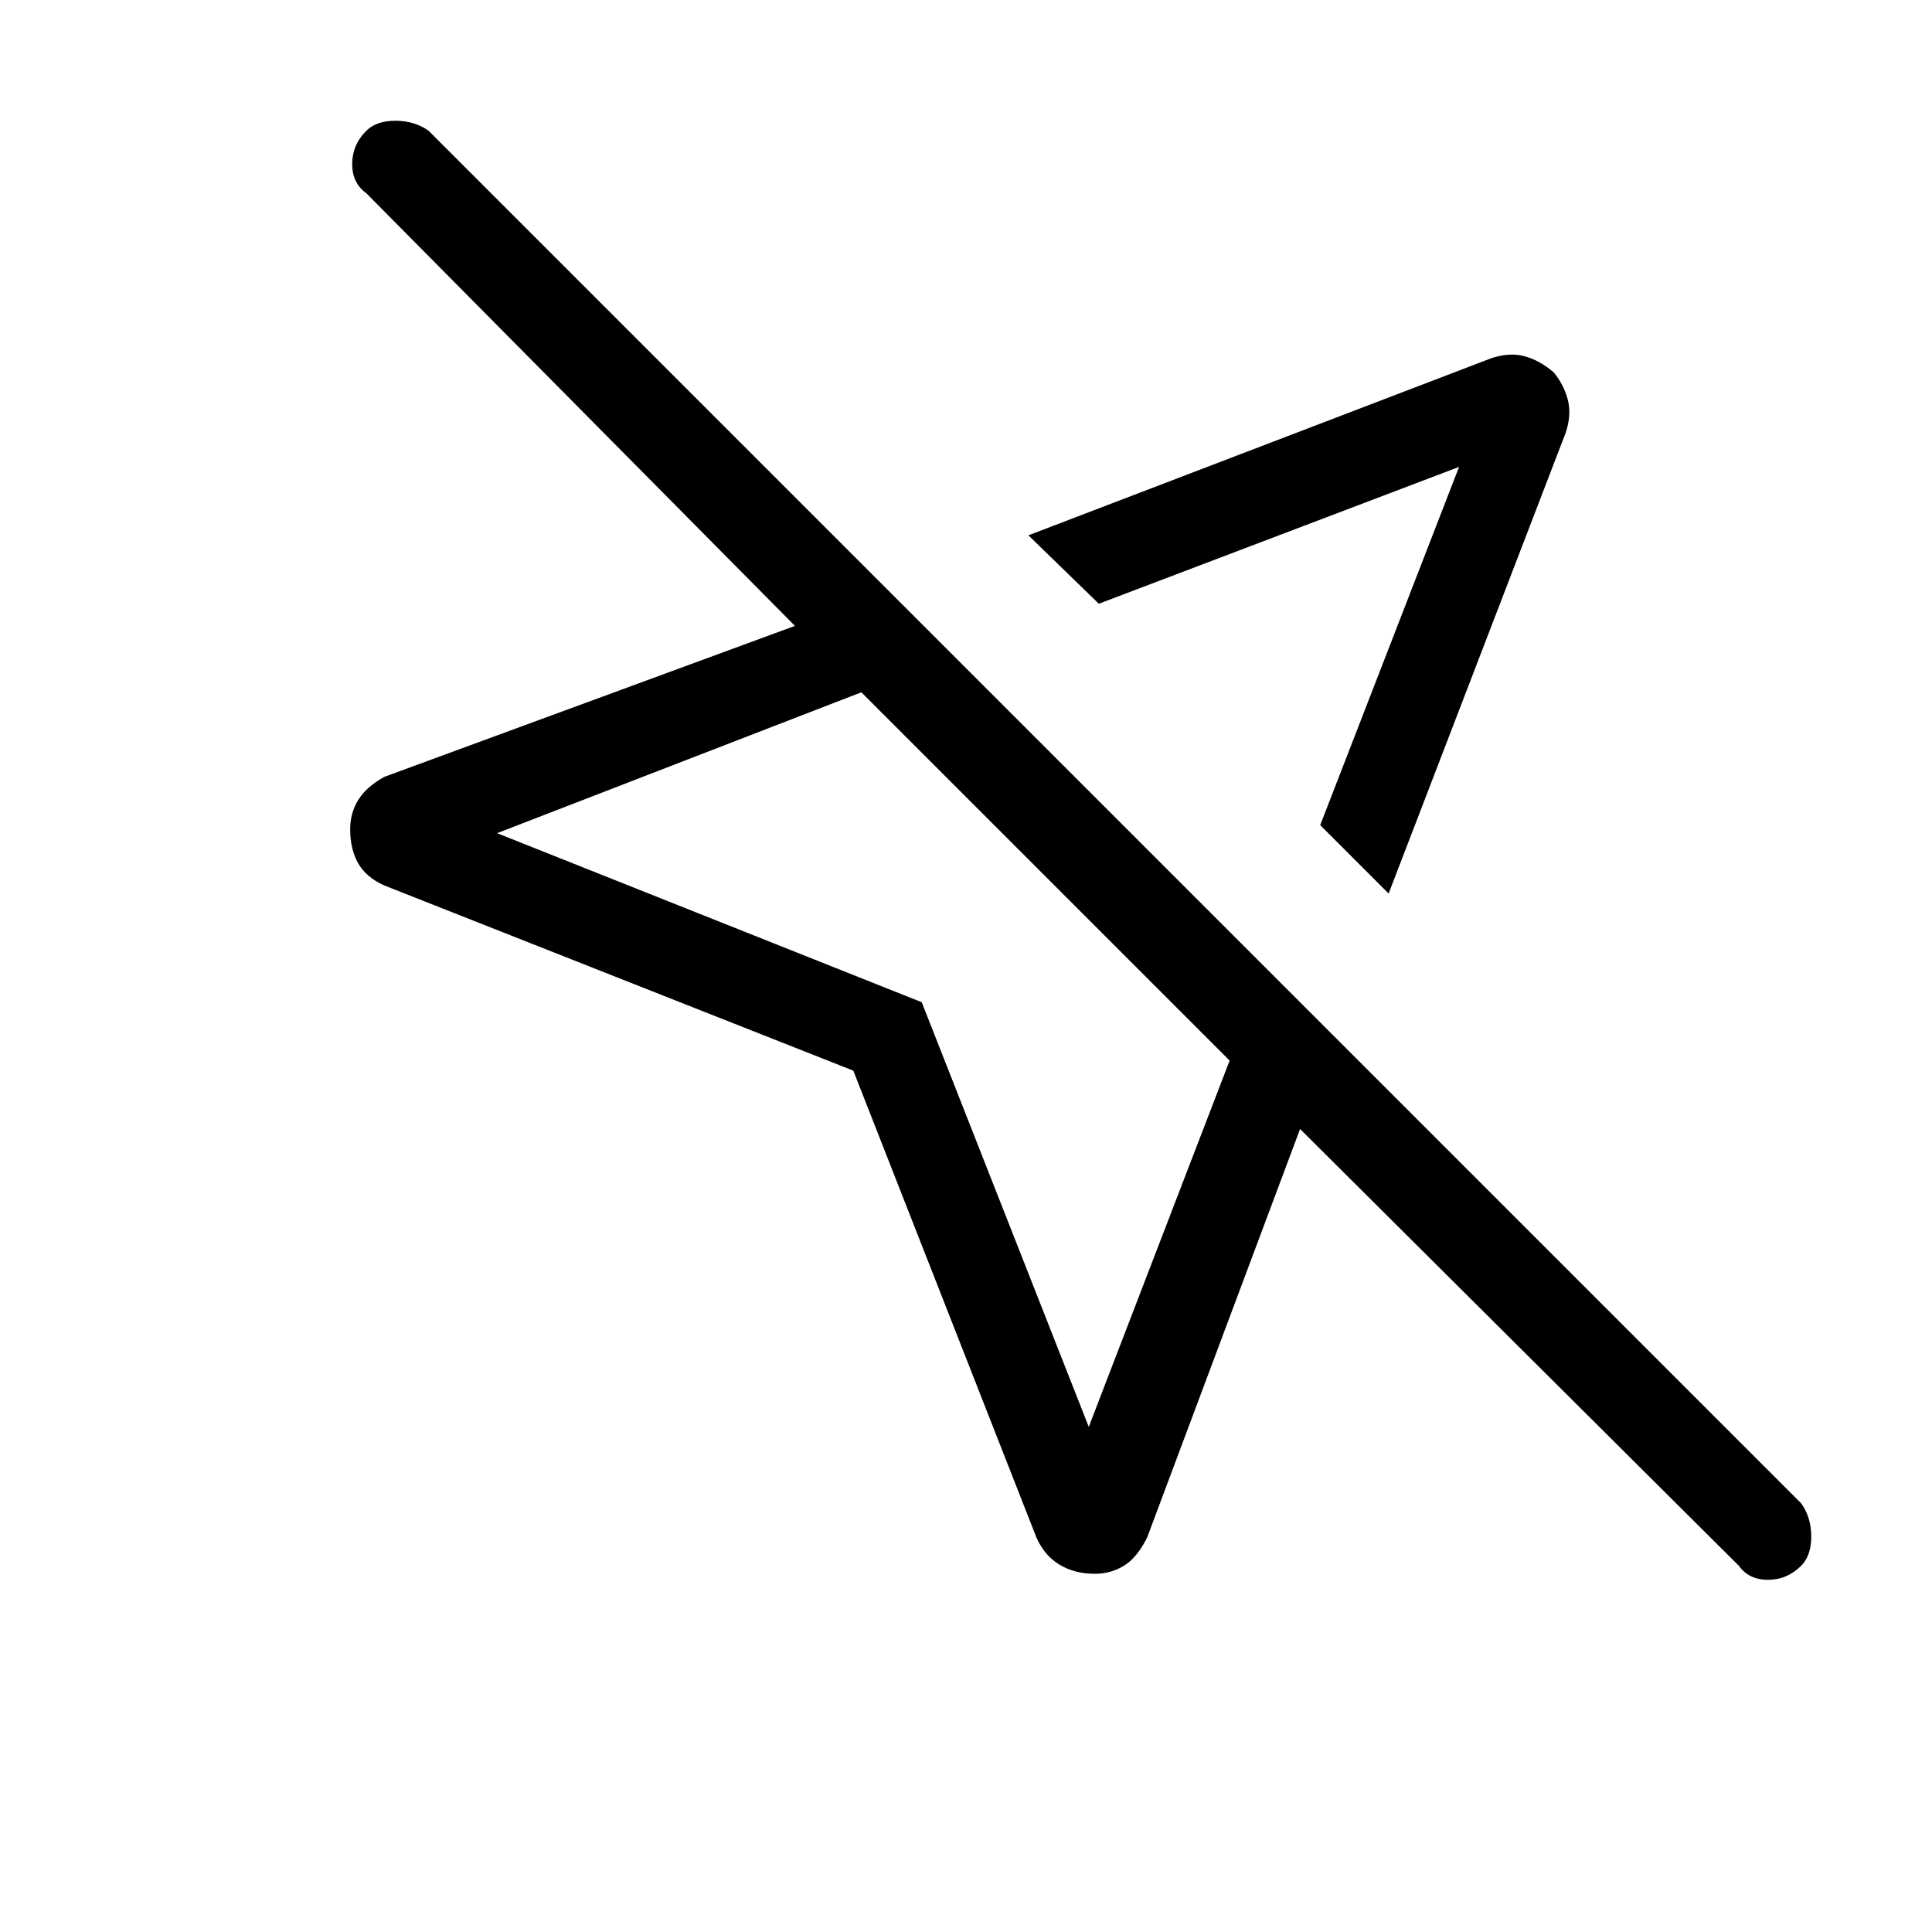 <svg xmlns="http://www.w3.org/2000/svg" height="48" width="48"><path d="M21.2 26.6 9.55 22Q9.1 21.8 8.9 21.45Q8.7 21.1 8.7 20.6Q8.7 20.2 8.9 19.875Q9.1 19.55 9.55 19.3L19.75 15.55L9.1 4.8Q8.75 4.55 8.75 4.075Q8.75 3.6 9.1 3.25Q9.35 3 9.825 3Q10.3 3 10.65 3.25L44.75 37.35Q45 37.7 45 38.175Q45 38.65 44.75 38.9Q44.4 39.25 43.925 39.25Q43.45 39.25 43.2 38.9L32.3 28.05L28.5 38.2Q28.25 38.7 27.925 38.9Q27.6 39.1 27.2 39.1Q26.7 39.1 26.325 38.875Q25.95 38.65 25.75 38.2ZM34.5 22.2 32.8 20.5 36.25 11.6 27.3 15 25.55 13.3 37.05 8.9Q37.5 8.75 37.875 8.85Q38.25 8.95 38.6 9.25Q38.85 9.55 38.95 9.925Q39.05 10.3 38.9 10.75ZM27.05 35.45 30.55 26.35 21.4 17.2 12.35 20.7 22.9 24.9ZM30.05 17.75ZM25.95 21.8Z"/></svg>